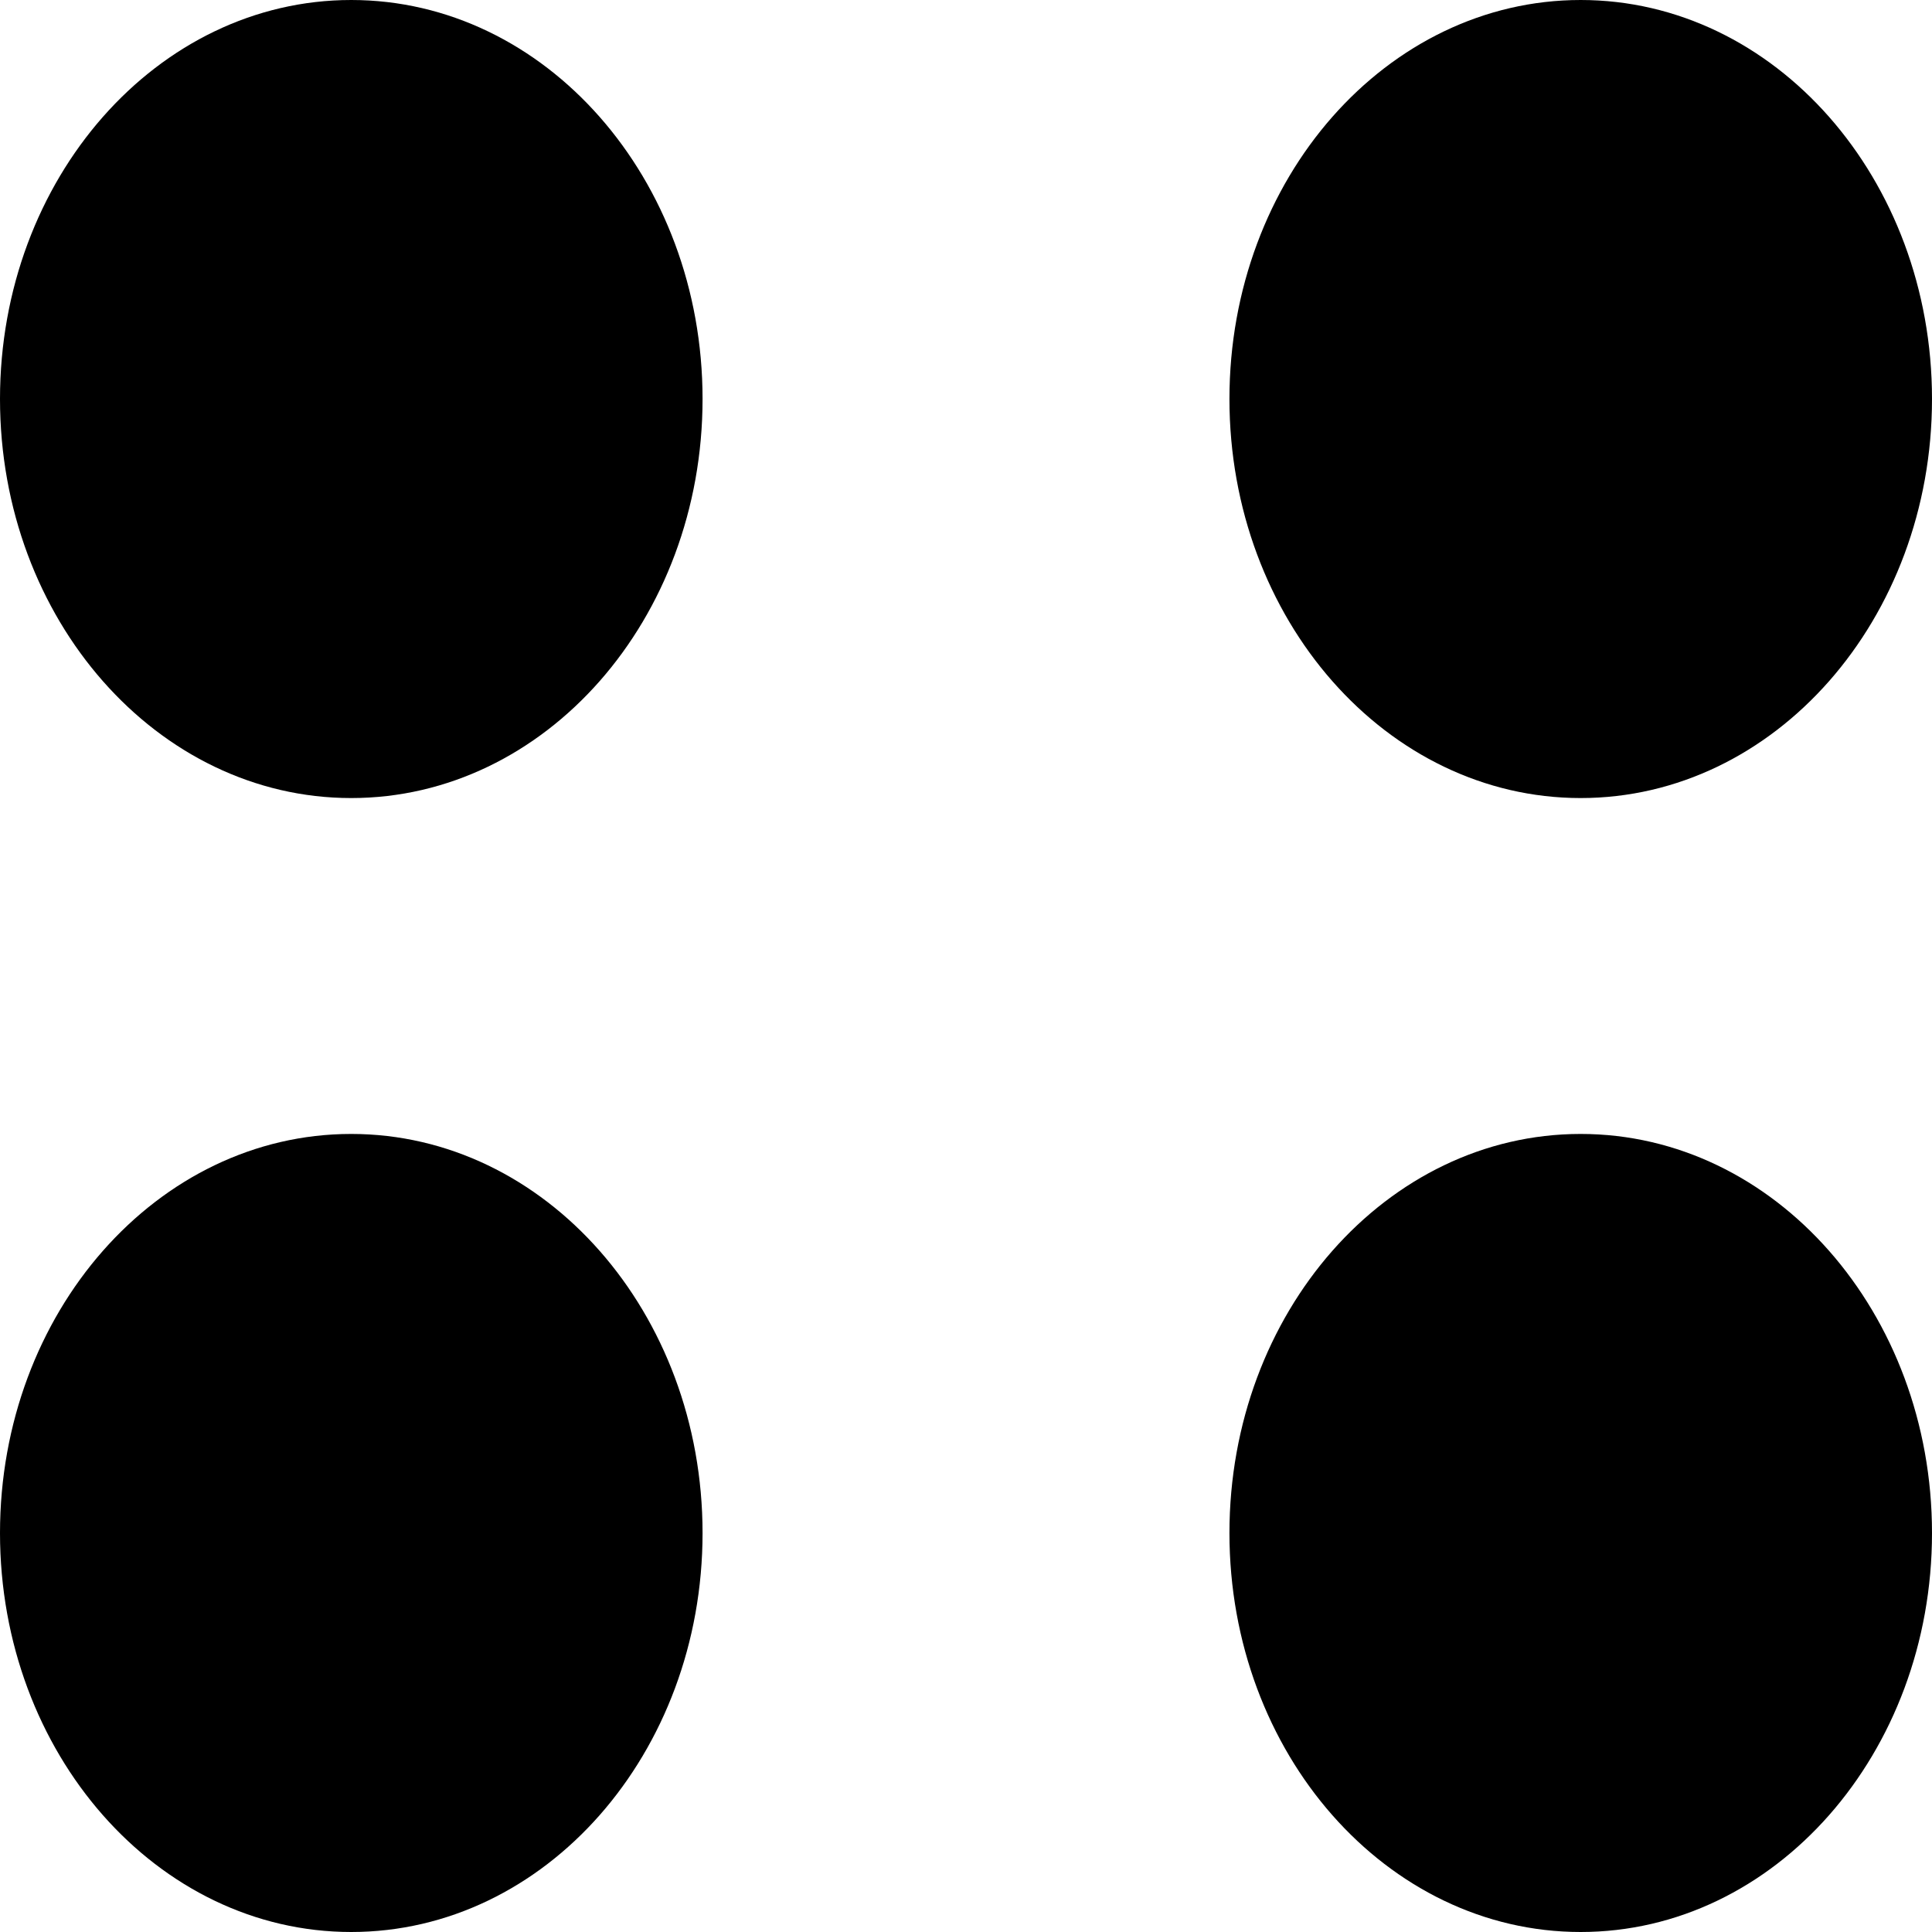 <svg width="14" height="14" viewBox="0 0 14 14" fill="none" xmlns="http://www.w3.org/2000/svg">
<path d="M11.454 0C12.86 0 14 1.295 14 2.891C14 4.488 12.86 5.783 11.454 5.783C10.049 5.783 8.909 4.488 8.909 2.891C8.909 1.295 10.049 0 11.454 0Z" fill="black"/>
<path d="M2.545 0C3.951 0 5.091 1.295 5.091 2.891C5.091 4.488 3.951 5.783 2.545 5.783C1.14 5.783 0 4.488 0 2.891C0 1.295 1.14 0 2.545 0Z" fill="black"/>
<path d="M11.454 8.217C12.86 8.217 14 9.512 14 11.109C14 12.706 12.86 14 11.454 14C10.049 14 8.909 12.706 8.909 11.109C8.909 9.512 10.049 8.217 11.454 8.217Z" fill="black"/>
<path d="M2.545 8.217C3.951 8.217 5.091 9.512 5.091 11.109C5.091 12.706 3.951 14 2.545 14C1.14 14 0 12.706 0 11.109C0 9.512 1.14 8.217 2.545 8.217Z" fill="black"/>
</svg>
